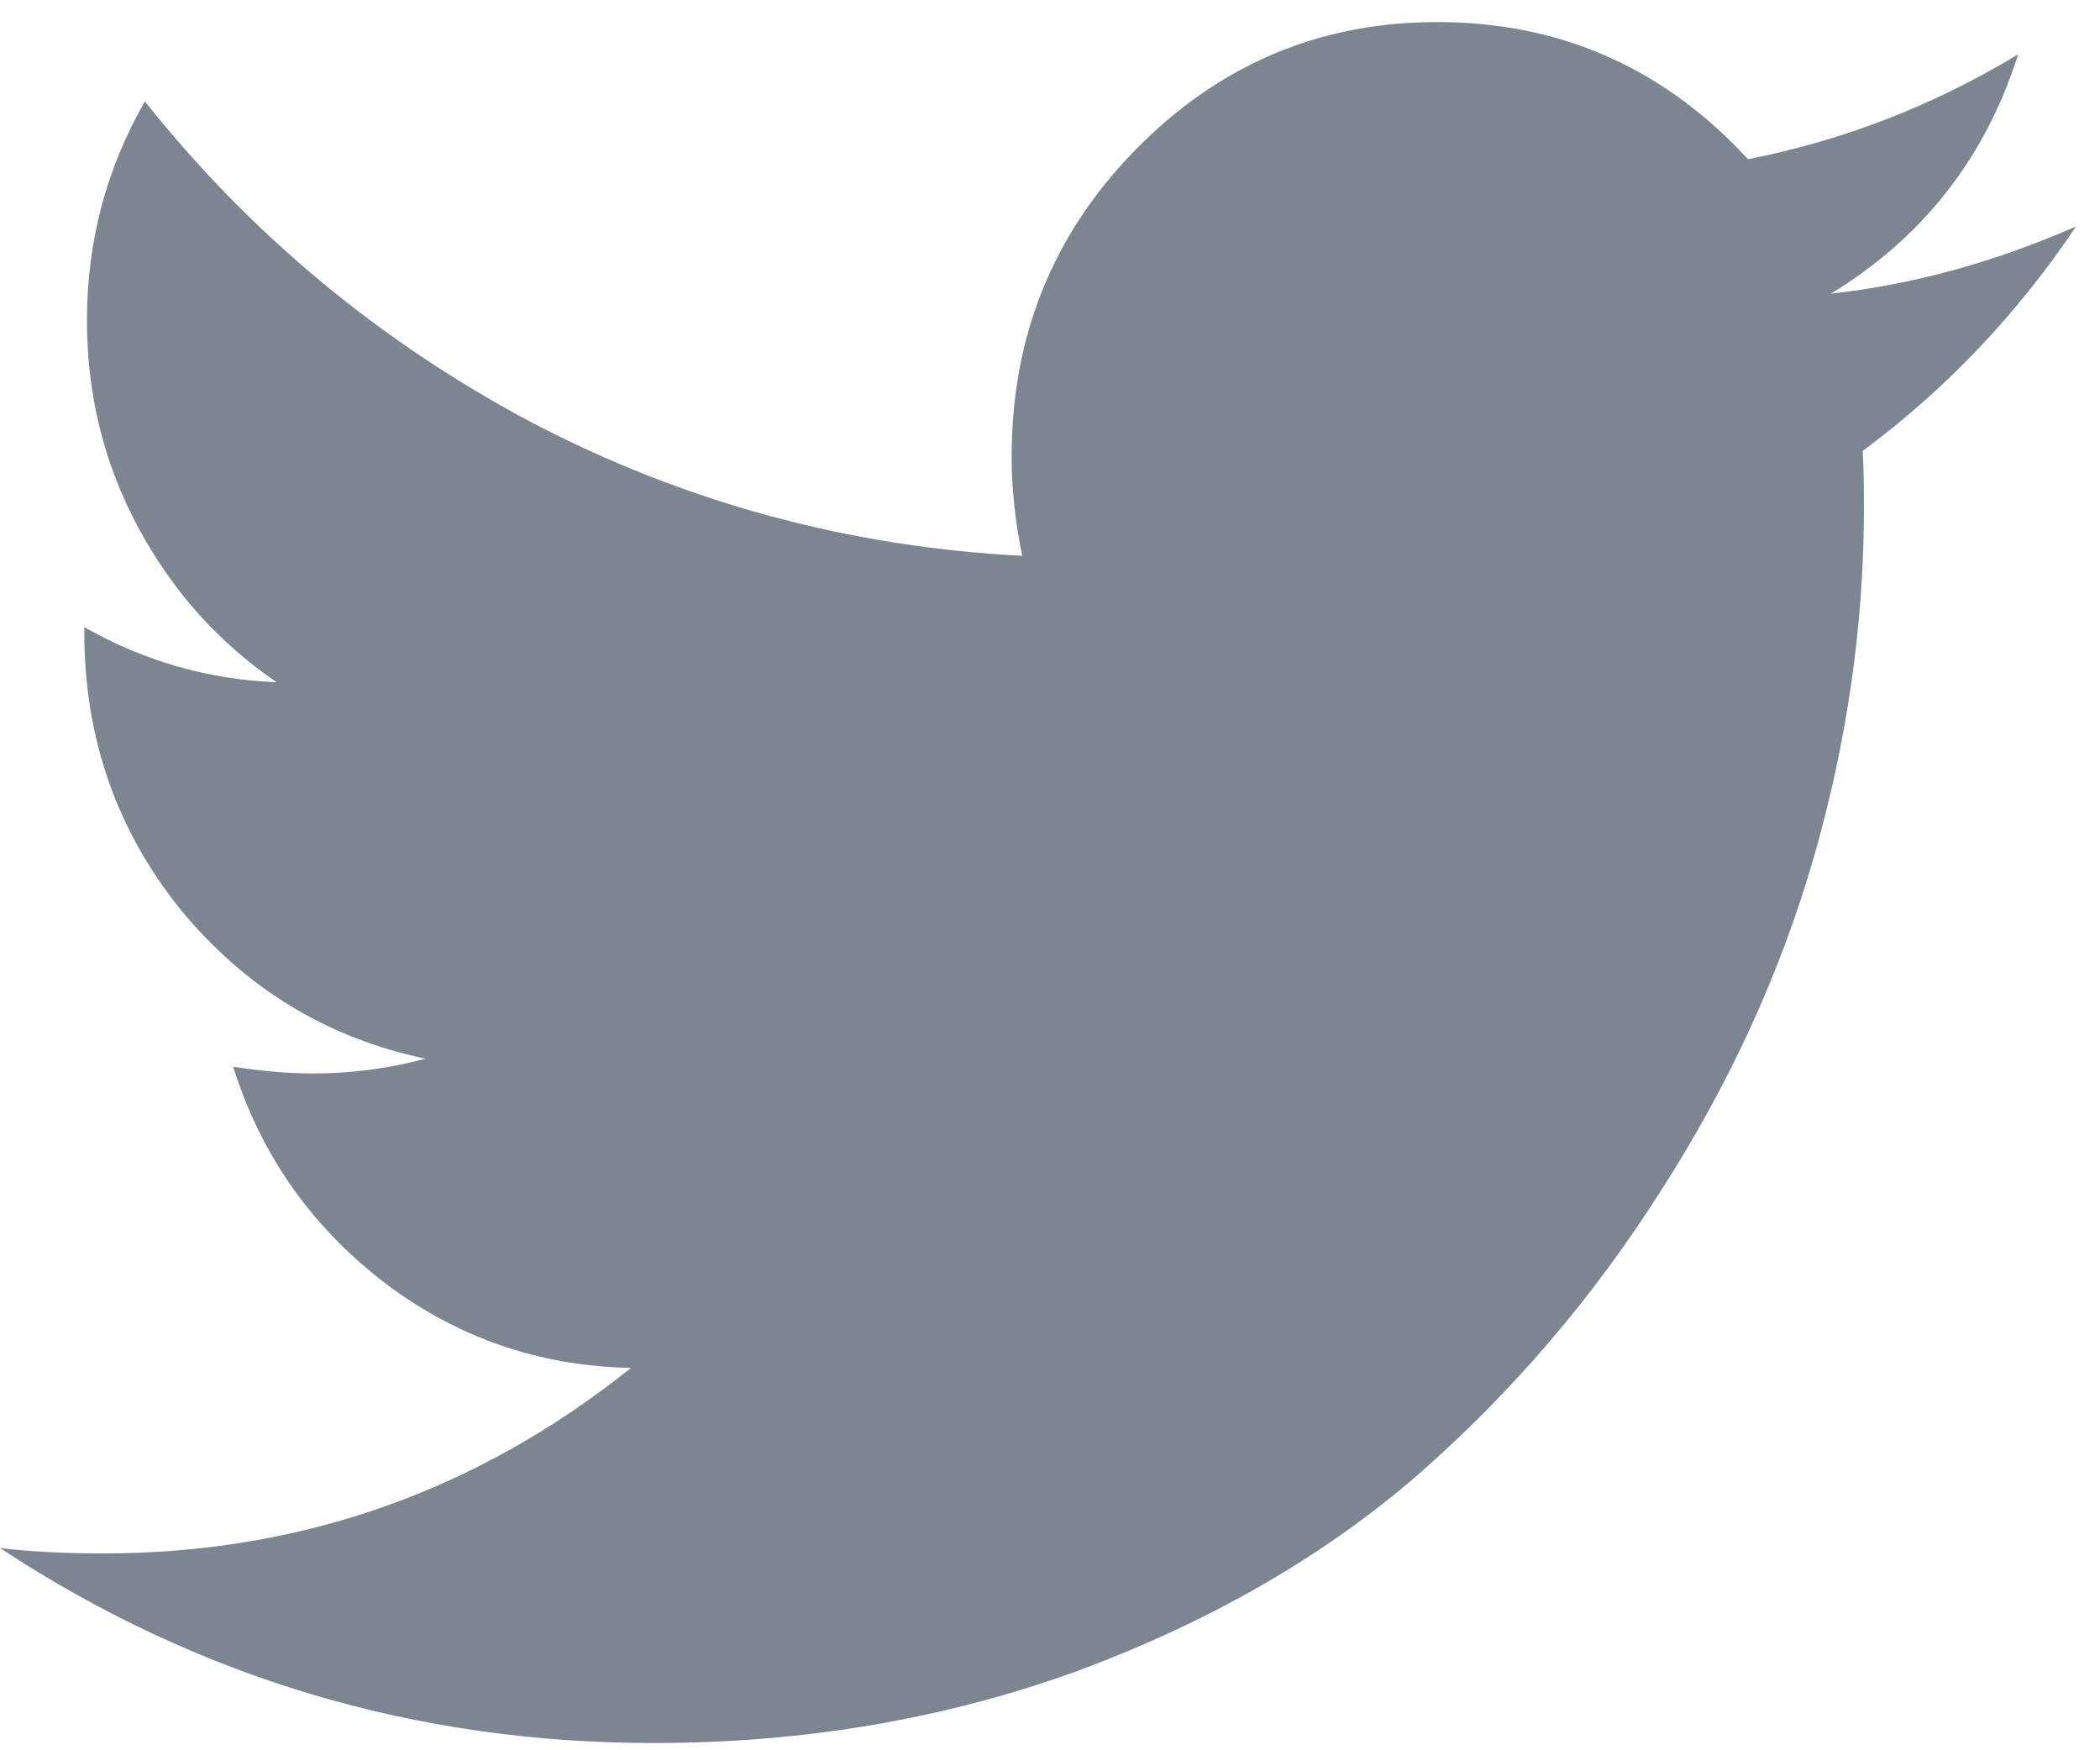 <svg width="42" height="35" viewBox="0 0 42 35" fill="none" xmlns="http://www.w3.org/2000/svg">
<path d="M41.521 4.528C40.344 6.284 38.921 7.781 37.253 9.018C37.27 9.269 37.279 9.645 37.279 10.147C37.279 12.477 36.946 14.807 36.278 17.137C35.611 19.449 34.592 21.672 33.222 23.805C31.869 25.938 30.254 27.828 28.374 29.477C26.495 31.108 24.229 32.417 21.577 33.403C18.925 34.371 16.088 34.855 13.068 34.855C8.308 34.855 3.952 33.555 0 30.956C0.615 31.028 1.3 31.064 2.055 31.064C6.007 31.064 9.528 29.827 12.62 27.354C10.775 27.318 9.124 26.744 7.667 25.633C6.209 24.504 5.208 23.07 4.663 21.331C5.243 21.421 5.778 21.466 6.27 21.466C7.026 21.466 7.772 21.367 8.51 21.17C6.543 20.758 4.909 19.763 3.609 18.186C2.327 16.59 1.686 14.744 1.686 12.647V12.54C2.88 13.221 4.163 13.588 5.533 13.642C4.373 12.853 3.451 11.823 2.766 10.55C2.081 9.278 1.739 7.897 1.739 6.41C1.739 4.833 2.125 3.372 2.898 2.028C5.023 4.698 7.605 6.84 10.644 8.453C13.7 10.048 16.967 10.935 20.444 11.115C20.304 10.434 20.233 9.77 20.233 9.125C20.233 6.723 21.059 4.68 22.71 2.995C24.379 1.293 26.39 0.441 28.743 0.441C31.202 0.441 33.275 1.355 34.961 3.184C36.875 2.807 38.675 2.108 40.362 1.087C39.712 3.148 38.465 4.743 36.62 5.872C38.254 5.693 39.887 5.245 41.521 4.528Z" fill="#7D8592"/>
</svg>
